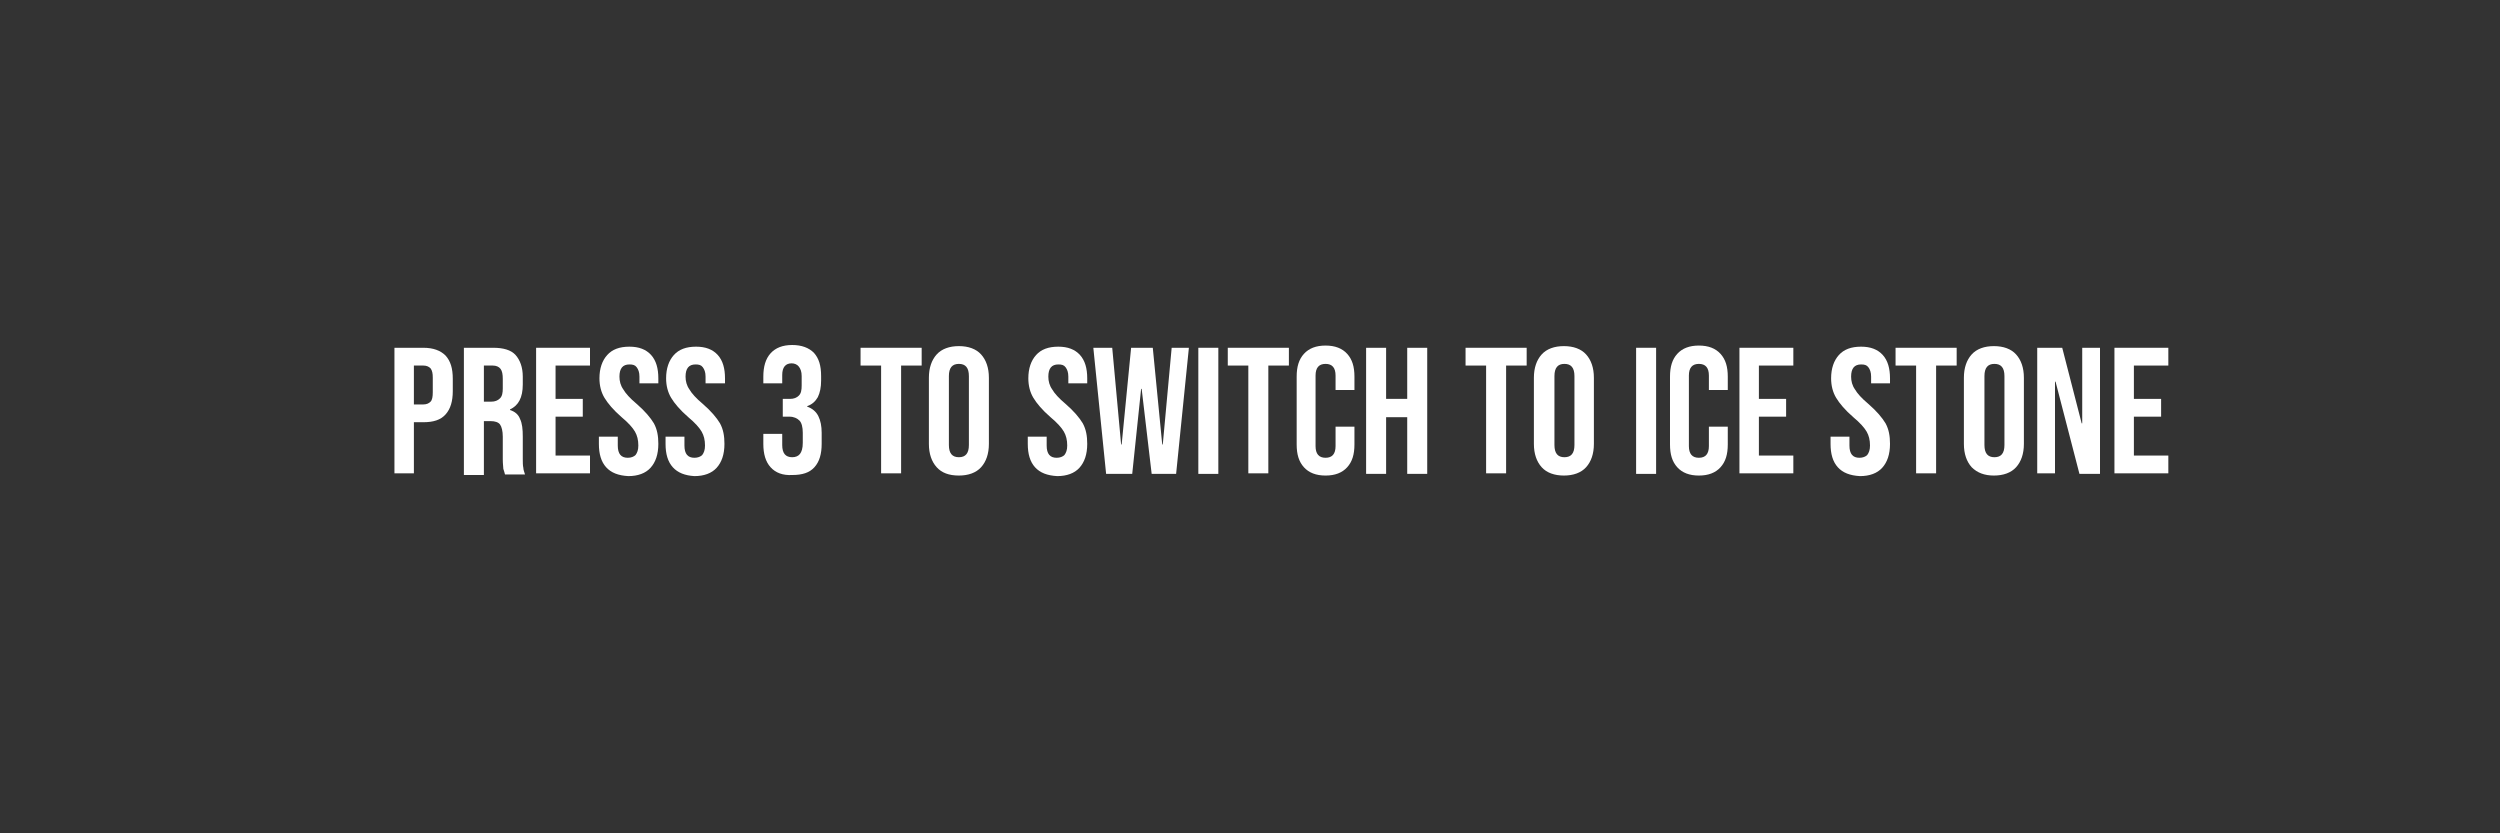 <?xml version="1.0" encoding="utf-8"?>
<!-- Generator: Adobe Illustrator 21.0.0, SVG Export Plug-In . SVG Version: 6.00 Build 0)  -->
<svg version="1.1" id="Layer_1" xmlns="http://www.w3.org/2000/svg" xmlns:xlink="http://www.w3.org/1999/xlink" x="0px" y="0px"
	 viewBox="0 0 450 150" style="enable-background:new 0 0 450 150;" xml:space="preserve">
<rect x="0" y="0" width="450" height="150" fill="#333333" stroke="none"/>
<style type="text/css">
	.st0{fill:#FFFFFF;}
</style>
<g>
	<path class="st0" d="M71,62.6h5.2c1.8,0,3.1,0.5,4,1.4c0.9,1,1.3,2.3,1.3,4.2v2.2c0,1.8-0.4,3.2-1.3,4.2c-0.9,1-2.2,1.4-4,1.4h-1.7
		v9.2H71V62.6z M76.2,72.8c0.6,0,1-0.2,1.3-0.5s0.4-0.9,0.4-1.7V68c0-0.8-0.1-1.3-0.4-1.7c-0.3-0.3-0.7-0.5-1.3-0.5h-1.7v7H76.2z"/>
	<path class="st0" d="M83.5,62.6h5.3c1.8,0,3.2,0.4,4,1.3c0.8,0.9,1.3,2.2,1.3,3.9v1.4c0,2.4-0.8,3.8-2.3,4.5v0.1
		c0.9,0.3,1.5,0.8,1.8,1.6c0.4,0.8,0.5,1.9,0.5,3.2v4c0,0.6,0,1.2,0.1,1.6c0,0.4,0.2,0.8,0.3,1.2h-3.6c-0.1-0.4-0.2-0.7-0.3-1
		c0-0.3-0.1-0.9-0.1-1.7v-4.1c0-1-0.2-1.8-0.5-2.2s-0.9-0.6-1.7-0.6h-1.2v9.7h-3.6V62.6z M88.4,72.3c0.7,0,1.2-0.2,1.6-0.6
		c0.4-0.4,0.5-1,0.5-1.8v-1.7c0-0.8-0.1-1.4-0.4-1.8c-0.3-0.4-0.8-0.6-1.4-0.6h-1.6v6.5H88.4z"/>
	<path class="st0" d="M96.5,62.6h9.7v3.2h-6.2v6h4.9v3.2h-4.9v7h6.2v3.2h-9.7V62.6z"/>
	<path class="st0" d="M109.1,84.1c-0.9-1-1.3-2.4-1.3-4.2v-1.3h3.4v1.6c0,1.5,0.6,2.2,1.8,2.2c0.6,0,1.1-0.2,1.4-0.5
		c0.3-0.4,0.5-0.9,0.5-1.7c0-1-0.2-1.8-0.6-2.5c-0.4-0.7-1.2-1.6-2.4-2.6c-1.5-1.3-2.5-2.5-3.1-3.5c-0.6-1-0.9-2.2-0.9-3.5
		c0-1.8,0.5-3.2,1.4-4.2c0.9-1,2.2-1.5,4-1.5c1.7,0,3,0.5,3.9,1.5c0.9,1,1.3,2.4,1.3,4.2v0.9h-3.4v-1.2c0-0.8-0.2-1.3-0.5-1.7
		c-0.3-0.4-0.7-0.5-1.3-0.5c-1.2,0-1.8,0.7-1.8,2.2c0,0.8,0.2,1.6,0.7,2.3c0.4,0.7,1.2,1.6,2.4,2.6c1.5,1.3,2.5,2.5,3.1,3.5
		c0.6,1.1,0.8,2.3,0.8,3.7c0,1.9-0.5,3.3-1.4,4.3c-0.9,1-2.3,1.5-4,1.5C111.3,85.6,110,85.1,109.1,84.1z"/>
	<path class="st0" d="M121.1,84.1c-0.9-1-1.3-2.4-1.3-4.2v-1.3h3.4v1.6c0,1.5,0.6,2.2,1.8,2.2c0.6,0,1.1-0.2,1.4-0.5
		c0.3-0.4,0.5-0.9,0.5-1.7c0-1-0.2-1.8-0.6-2.5c-0.4-0.7-1.2-1.6-2.4-2.6c-1.5-1.3-2.5-2.5-3.1-3.5c-0.6-1-0.9-2.2-0.9-3.5
		c0-1.8,0.5-3.2,1.4-4.2c0.9-1,2.2-1.5,4-1.5c1.7,0,3,0.5,3.9,1.5c0.9,1,1.3,2.4,1.3,4.2v0.9H127v-1.2c0-0.8-0.2-1.3-0.5-1.7
		c-0.3-0.4-0.7-0.5-1.3-0.5c-1.2,0-1.8,0.7-1.8,2.2c0,0.8,0.2,1.6,0.7,2.3c0.4,0.7,1.2,1.6,2.4,2.6c1.5,1.3,2.5,2.5,3.1,3.5
		c0.6,1.1,0.8,2.3,0.8,3.7c0,1.9-0.5,3.3-1.4,4.3c-0.9,1-2.3,1.5-4,1.5C123.3,85.6,122,85.1,121.1,84.1z"/>
	<path class="st0" d="M138.7,84.1c-0.9-1-1.3-2.4-1.3-4.2v-1.8h3.4v2c0,1.5,0.6,2.2,1.8,2.2c0.6,0,1.1-0.2,1.4-0.6
		c0.3-0.4,0.5-1,0.5-2v-1.8c0-1-0.2-1.8-0.6-2.2c-0.4-0.4-1-0.7-1.8-0.7h-1.2v-3.2h1.3c0.7,0,1.2-0.2,1.6-0.6c0.4-0.4,0.5-1,0.5-1.8
		v-1.7c0-0.8-0.2-1.3-0.5-1.7c-0.3-0.4-0.8-0.6-1.3-0.6c-1.1,0-1.7,0.7-1.7,2.1v1.5h-3.4v-1.2c0-1.8,0.4-3.2,1.3-4.2
		s2.2-1.5,3.9-1.5c1.7,0,3,0.5,3.9,1.4c0.9,1,1.3,2.3,1.3,4.2v0.8c0,1.2-0.2,2.2-0.6,3c-0.4,0.7-1,1.3-1.9,1.6v0.1
		c0.9,0.3,1.6,0.9,2,1.7s0.6,1.8,0.6,3v2c0,1.8-0.4,3.2-1.3,4.2c-0.9,1-2.2,1.4-4,1.4C140.9,85.6,139.6,85.1,138.7,84.1z"/>
	<path class="st0" d="M158.6,65.8h-3.7v-3.2h11v3.2h-3.7v19.4h-3.6V65.8z"/>
	<path class="st0" d="M168.6,84.1c-0.9-1-1.4-2.4-1.4-4.2V68c0-1.8,0.5-3.2,1.4-4.2c0.9-1,2.3-1.5,4-1.5c1.7,0,3.1,0.5,4,1.5
		c0.9,1,1.4,2.4,1.4,4.2v11.9c0,1.8-0.5,3.2-1.4,4.2c-0.9,1-2.3,1.5-4,1.5C170.8,85.6,169.5,85.1,168.6,84.1z M174.4,80.1V67.7
		c0-1.5-0.6-2.2-1.8-2.2c-1.2,0-1.8,0.7-1.8,2.2v12.4c0,1.5,0.6,2.2,1.8,2.2C173.8,82.3,174.4,81.6,174.4,80.1z"/>
	<path class="st0" d="M186.3,84.1c-0.9-1-1.3-2.4-1.3-4.2v-1.3h3.4v1.6c0,1.5,0.6,2.2,1.8,2.2c0.6,0,1.1-0.2,1.4-0.5
		c0.3-0.4,0.5-0.9,0.5-1.7c0-1-0.2-1.8-0.6-2.5c-0.4-0.7-1.2-1.6-2.4-2.6c-1.5-1.3-2.5-2.5-3.1-3.5c-0.6-1-0.9-2.2-0.9-3.5
		c0-1.8,0.5-3.2,1.4-4.2c0.9-1,2.2-1.5,4-1.5c1.7,0,3,0.5,3.9,1.5c0.9,1,1.3,2.4,1.3,4.2v0.9h-3.4v-1.2c0-0.8-0.2-1.3-0.5-1.7
		c-0.3-0.4-0.7-0.5-1.3-0.5c-1.2,0-1.8,0.7-1.8,2.2c0,0.8,0.2,1.6,0.7,2.3c0.4,0.7,1.2,1.6,2.4,2.6c1.5,1.3,2.5,2.5,3.1,3.5
		c0.6,1.1,0.8,2.3,0.8,3.7c0,1.9-0.5,3.3-1.4,4.3c-0.9,1-2.3,1.5-4,1.5C188.5,85.6,187.2,85.1,186.3,84.1z"/>
	<path class="st0" d="M196.8,62.6h3.4l1.6,17.4h0.1l1.7-17.4h3.9l1.7,17.4h0.1l1.6-17.4h3.1l-2.3,22.7h-4.4L205.5,70h-0.1l-1.6,15.3
		h-4.7L196.8,62.6z"/>
	<path class="st0" d="M215.7,62.6h3.6v22.7h-3.6V62.6z"/>
	<path class="st0" d="M224.7,65.8h-3.7v-3.2h11v3.2h-3.7v19.4h-3.6V65.8z"/>
	<path class="st0" d="M234.7,84.1c-0.9-1-1.3-2.3-1.3-4.1V67.8c0-1.8,0.4-3.1,1.3-4.1c0.9-1,2.2-1.5,3.9-1.5c1.7,0,3,0.5,3.9,1.5
		c0.9,1,1.3,2.3,1.3,4.1v2.4h-3.4v-2.6c0-1.4-0.6-2.1-1.8-2.1c-1.2,0-1.8,0.7-1.8,2.1v12.7c0,1.4,0.6,2.1,1.8,2.1
		c1.2,0,1.8-0.7,1.8-2.1v-3.5h3.4V80c0,1.8-0.4,3.1-1.3,4.1c-0.9,1-2.2,1.5-3.9,1.5C236.9,85.6,235.6,85.1,234.7,84.1z"/>
	<path class="st0" d="M245.9,62.6h3.6v9.2h3.8v-9.2h3.6v22.7h-3.6V75.1h-3.8v10.2h-3.6V62.6z"/>
	<path class="st0" d="M267.5,65.8h-3.7v-3.2h11v3.2h-3.7v19.4h-3.6V65.8z"/>
	<path class="st0" d="M277.5,84.1c-0.9-1-1.4-2.4-1.4-4.2V68c0-1.8,0.5-3.2,1.4-4.2c0.9-1,2.3-1.5,4-1.5s3.1,0.5,4,1.5
		c0.9,1,1.4,2.4,1.4,4.2v11.9c0,1.8-0.5,3.2-1.4,4.2c-0.9,1-2.3,1.5-4,1.5S278.4,85.1,277.5,84.1z M283.4,80.1V67.7
		c0-1.5-0.6-2.2-1.8-2.2s-1.8,0.7-1.8,2.2v12.4c0,1.5,0.6,2.2,1.8,2.2S283.4,81.6,283.4,80.1z"/>
	<path class="st0" d="M294.5,62.6h3.6v22.7h-3.6V62.6z"/>
	<path class="st0" d="M301.9,84.1c-0.9-1-1.3-2.3-1.3-4.1V67.8c0-1.8,0.4-3.1,1.3-4.1c0.9-1,2.2-1.5,3.9-1.5c1.7,0,3,0.5,3.9,1.5
		c0.9,1,1.3,2.3,1.3,4.1v2.4h-3.4v-2.6c0-1.4-0.6-2.1-1.8-2.1c-1.2,0-1.8,0.7-1.8,2.1v12.7c0,1.4,0.6,2.1,1.8,2.1
		c1.2,0,1.8-0.7,1.8-2.1v-3.5h3.4V80c0,1.8-0.4,3.1-1.3,4.1c-0.9,1-2.2,1.5-3.9,1.5C304.1,85.6,302.8,85.1,301.9,84.1z"/>
	<path class="st0" d="M313.1,62.6h9.7v3.2h-6.2v6h4.9v3.2h-4.9v7h6.2v3.2h-9.7V62.6z"/>
	<path class="st0" d="M330.8,84.1c-0.9-1-1.3-2.4-1.3-4.2v-1.3h3.4v1.6c0,1.5,0.6,2.2,1.8,2.2c0.6,0,1.1-0.2,1.4-0.5
		c0.3-0.4,0.5-0.9,0.5-1.7c0-1-0.2-1.8-0.6-2.5c-0.4-0.7-1.2-1.6-2.4-2.6c-1.5-1.3-2.5-2.5-3.1-3.5c-0.6-1-0.9-2.2-0.9-3.5
		c0-1.8,0.5-3.2,1.4-4.2c0.9-1,2.2-1.5,4-1.5c1.7,0,3,0.5,3.9,1.5c0.9,1,1.3,2.4,1.3,4.2v0.9h-3.4v-1.2c0-0.8-0.2-1.3-0.5-1.7
		c-0.3-0.4-0.7-0.5-1.3-0.5c-1.2,0-1.8,0.7-1.8,2.2c0,0.8,0.2,1.6,0.7,2.3c0.4,0.7,1.2,1.6,2.4,2.6c1.5,1.3,2.5,2.5,3.1,3.5
		c0.6,1.1,0.8,2.3,0.8,3.7c0,1.9-0.5,3.3-1.4,4.3c-0.9,1-2.3,1.5-4,1.5C333,85.6,331.7,85.1,330.8,84.1z"/>
	<path class="st0" d="M344.9,65.8h-3.7v-3.2h11v3.2h-3.7v19.4h-3.6V65.8z"/>
	<path class="st0" d="M354.9,84.1c-0.9-1-1.4-2.4-1.4-4.2V68c0-1.8,0.5-3.2,1.4-4.2c0.9-1,2.3-1.5,4-1.5s3.1,0.5,4,1.5
		c0.9,1,1.4,2.4,1.4,4.2v11.9c0,1.8-0.5,3.2-1.4,4.2c-0.9,1-2.3,1.5-4,1.5S355.9,85.1,354.9,84.1z M360.8,80.1V67.7
		c0-1.5-0.6-2.2-1.8-2.2s-1.8,0.7-1.8,2.2v12.4c0,1.5,0.6,2.2,1.8,2.2S360.8,81.6,360.8,80.1z"/>
	<path class="st0" d="M366.7,62.6h4.5l3.5,13.6h0.1V62.6h3.2v22.7h-3.7L370,68.7h-0.1v16.5h-3.2V62.6z"/>
	<path class="st0" d="M380.6,62.6h9.7v3.2h-6.2v6h4.9v3.2h-4.9v7h6.2v3.2h-9.7V62.6z"/>
</g>
</svg>
